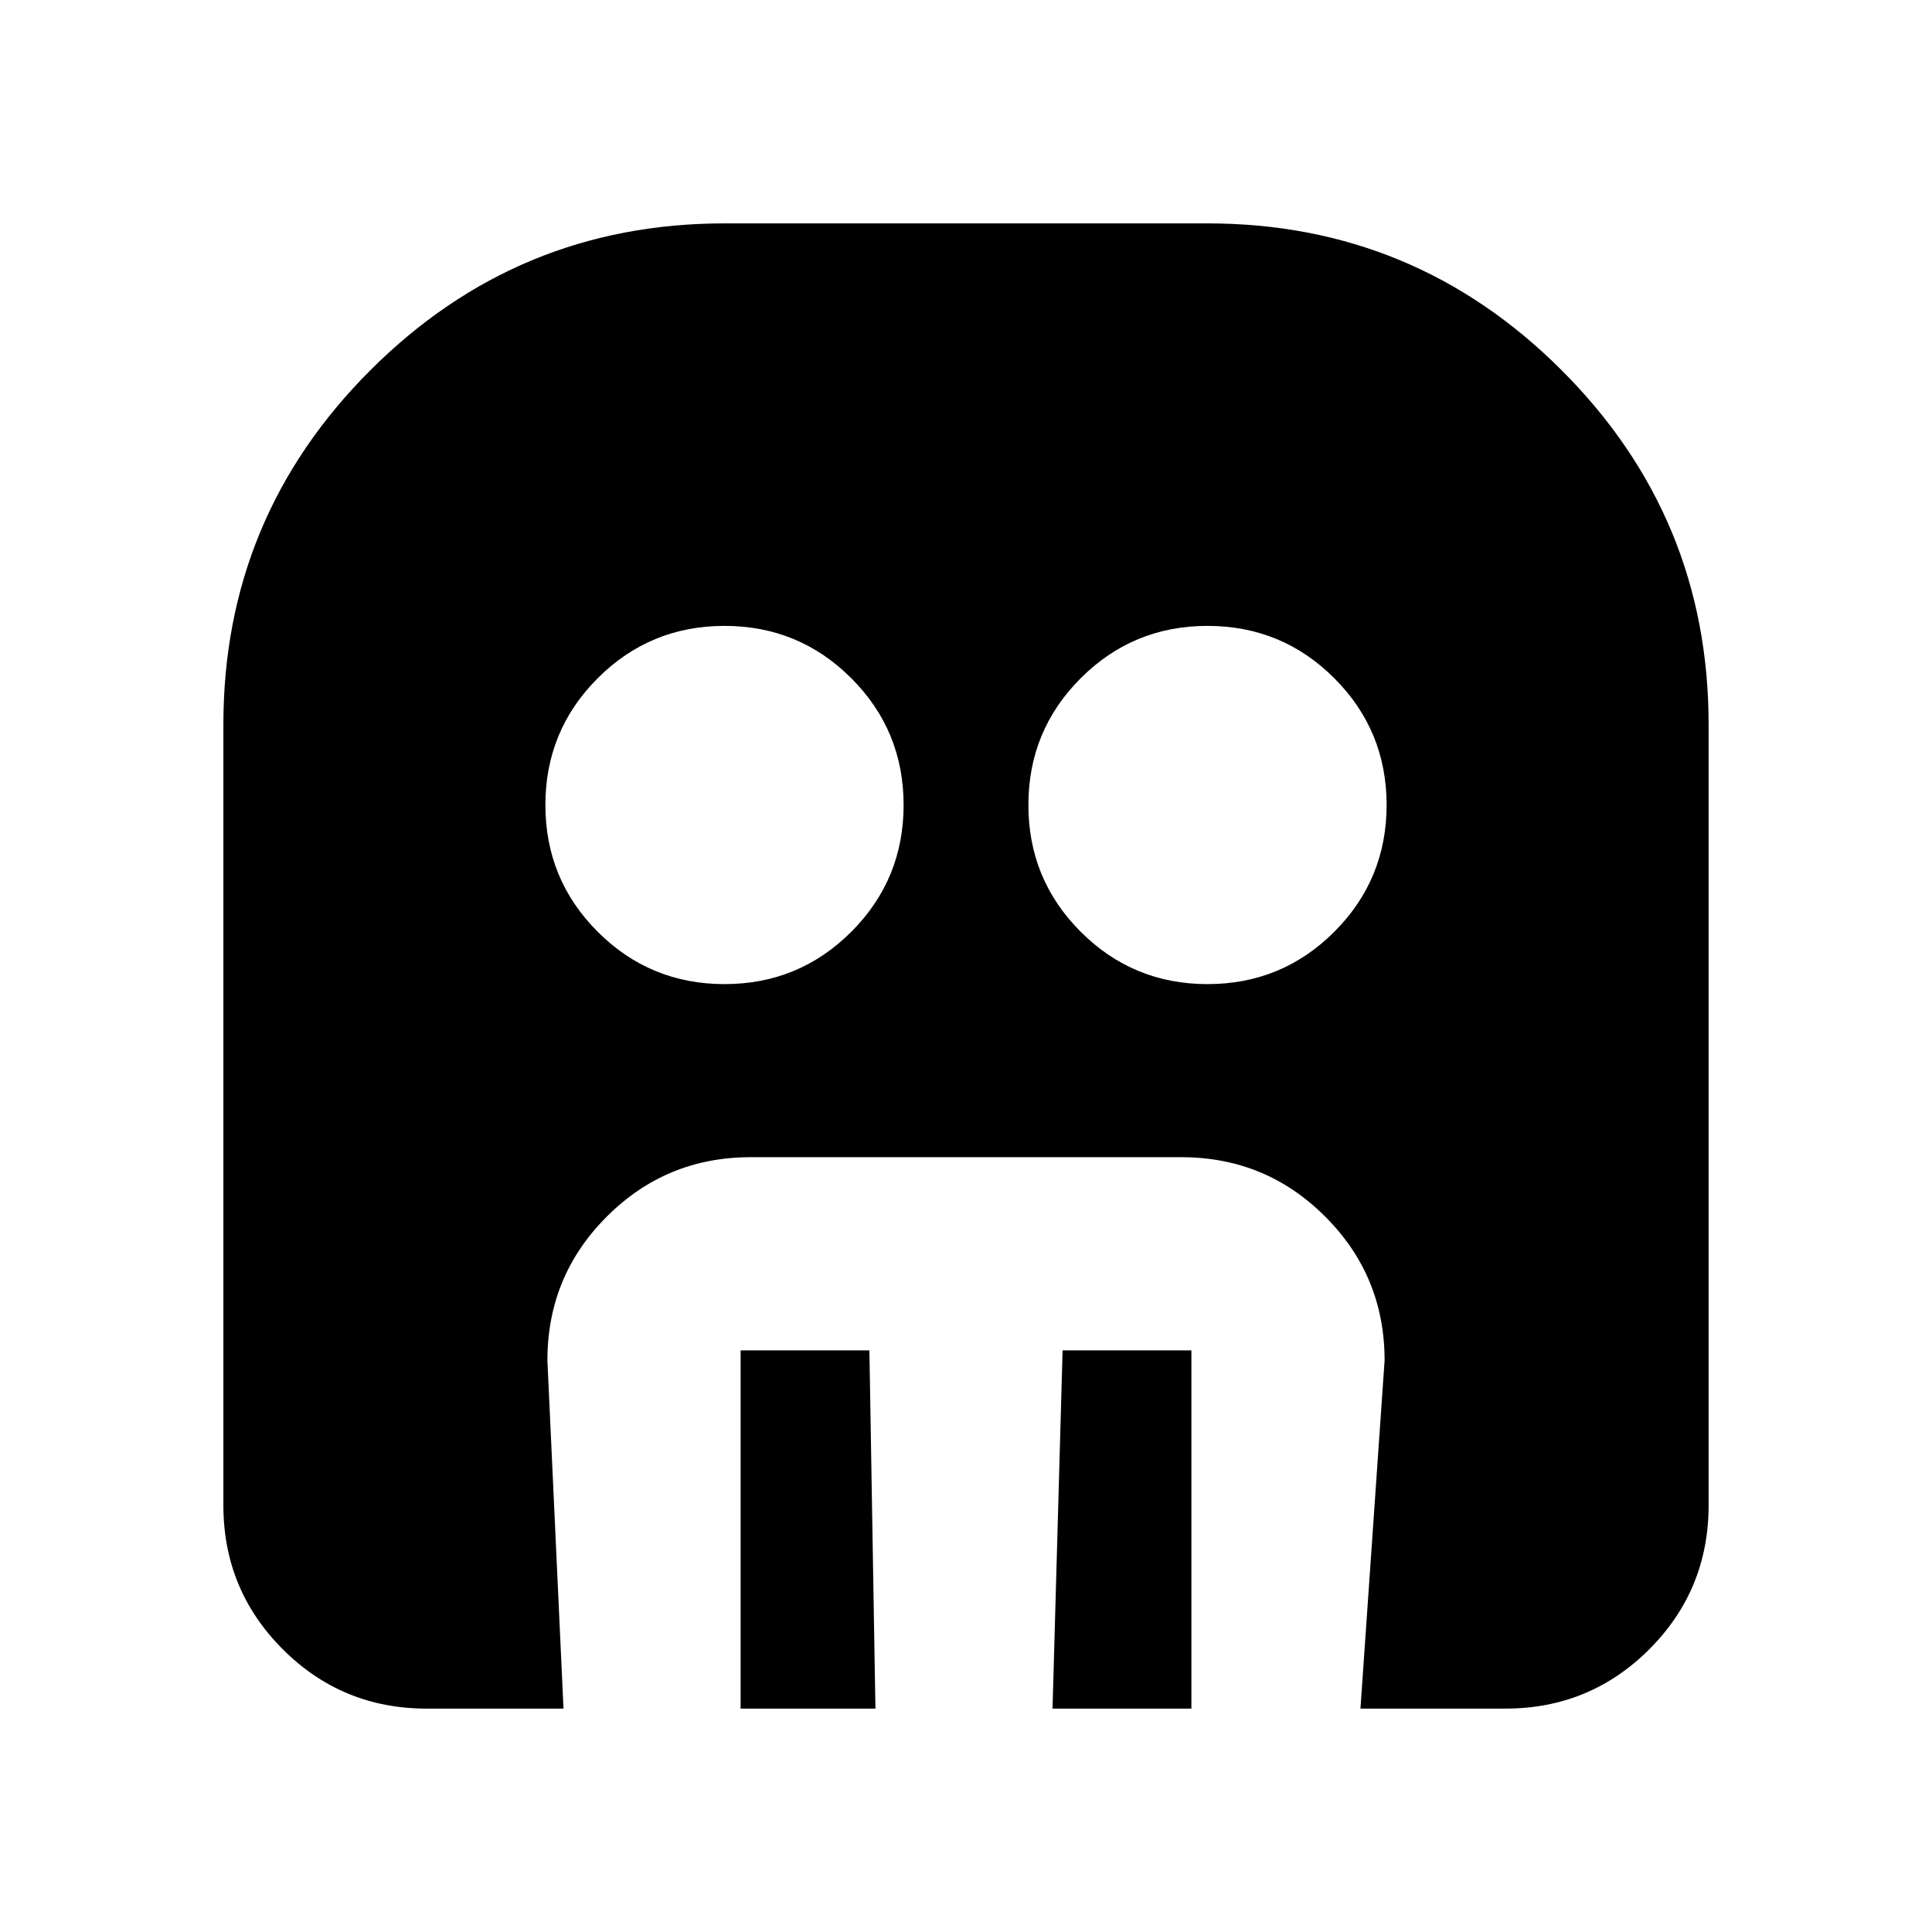 <svg xmlns="http://www.w3.org/2000/svg" height="24" width="24"><path d="M9 12.225q.925 0 1.575-.65.65-.65.65-1.575 0-.925-.65-1.575-.65-.65-1.575-.65-.925 0-1.575.65-.65.65-.65 1.575 0 .925.65 1.575.65.65 1.575.65Zm6 0q.925 0 1.575-.65.65-.65.65-1.575 0-.925-.65-1.575-.65-.65-1.575-.65-.925 0-1.575.65-.65.65-.65 1.575 0 .925.65 1.575.65.65 1.575.65Zm-5.8 9v-4.45h1.6l.075 4.45Zm3.875 0 .125-4.45h1.6v4.45Zm-7.775 0q-1.05 0-1.787-.737-.738-.738-.738-1.788V9q0-2.575 1.825-4.4Q6.425 2.775 9 2.775h6q2.575 0 4.4 1.825 1.825 1.825 1.825 4.4v9.7q0 1.05-.737 1.788-.738.737-1.788.737h-1.8l.3-4.325q0-1.05-.738-1.787-.737-.738-1.787-.738h-5.35q-1.05 0-1.787.738Q6.8 15.85 6.8 16.9l.2 4.325Z"/></svg>